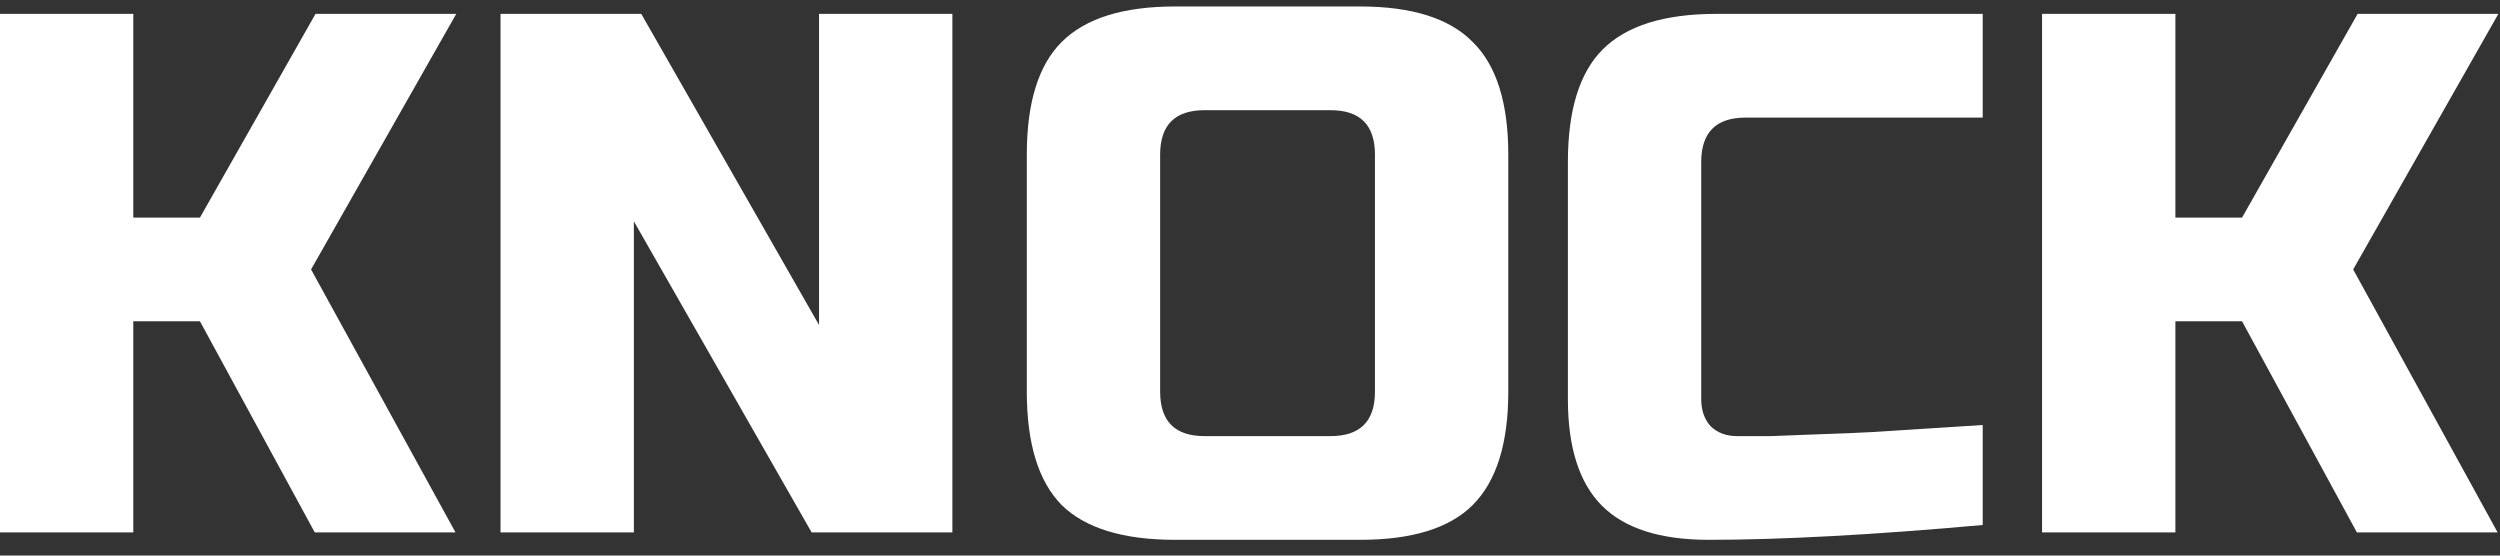 <svg width="108" height="24" viewBox="0 0 108 24" fill="none" xmlns="http://www.w3.org/2000/svg">
<rect x="0" y="0" width="108" height="24" fill="#333333" stroke="none"/>
<path d="M5.758 23H-0.002V0.6H5.758V9.4H8.638L13.63 0.6H19.71L13.438 11.64L19.678 23H13.598L8.638 13.88H5.758V23ZM41.143 23H35.063L27.383 9.56V23H21.623V0.6H27.703L35.383 14.04V0.6H41.143V23ZM59.398 6.68C59.398 5.4 58.758 4.76 57.478 4.76H52.038C50.758 4.76 50.118 5.4 50.118 6.68V16.92C50.118 18.2 50.758 18.84 52.038 18.84H57.478C58.758 18.84 59.398 18.2 59.398 16.92V6.68ZM65.158 16.92C65.158 19.16 64.646 20.792 63.622 21.816C62.62 22.819 60.998 23.32 58.758 23.32H50.758C48.518 23.32 46.886 22.819 45.862 21.816C44.859 20.792 44.358 19.16 44.358 16.92V6.68C44.358 4.44 44.859 2.819 45.862 1.816C46.886 0.792 48.518 0.28 50.758 0.28H58.758C60.998 0.28 62.62 0.792 63.622 1.816C64.646 2.819 65.158 4.44 65.158 6.68V16.92ZM85.653 22.68C80.896 23.107 76.949 23.32 73.813 23.32C71.722 23.32 70.186 22.829 69.205 21.848C68.224 20.867 67.733 19.331 67.733 17.24V7C67.733 4.76 68.234 3.139 69.237 2.136C70.261 1.112 71.893 0.6 74.133 0.6H85.653V5.08H75.413C74.133 5.08 73.493 5.72 73.493 7V17.24C73.493 17.731 73.632 18.125 73.909 18.424C74.208 18.701 74.581 18.84 75.029 18.84C75.477 18.84 75.968 18.84 76.501 18.84C77.034 18.819 77.589 18.797 78.165 18.776C78.741 18.755 79.317 18.733 79.893 18.712C80.49 18.691 81.248 18.648 82.165 18.584C83.104 18.52 84.266 18.445 85.653 18.36V22.68ZM93.977 23H88.217V0.6H93.977V9.4H96.857L101.849 0.6H107.929L101.657 11.64L107.897 23H101.817L96.857 13.88H93.977V23Z" fill="white"/>
</svg>
